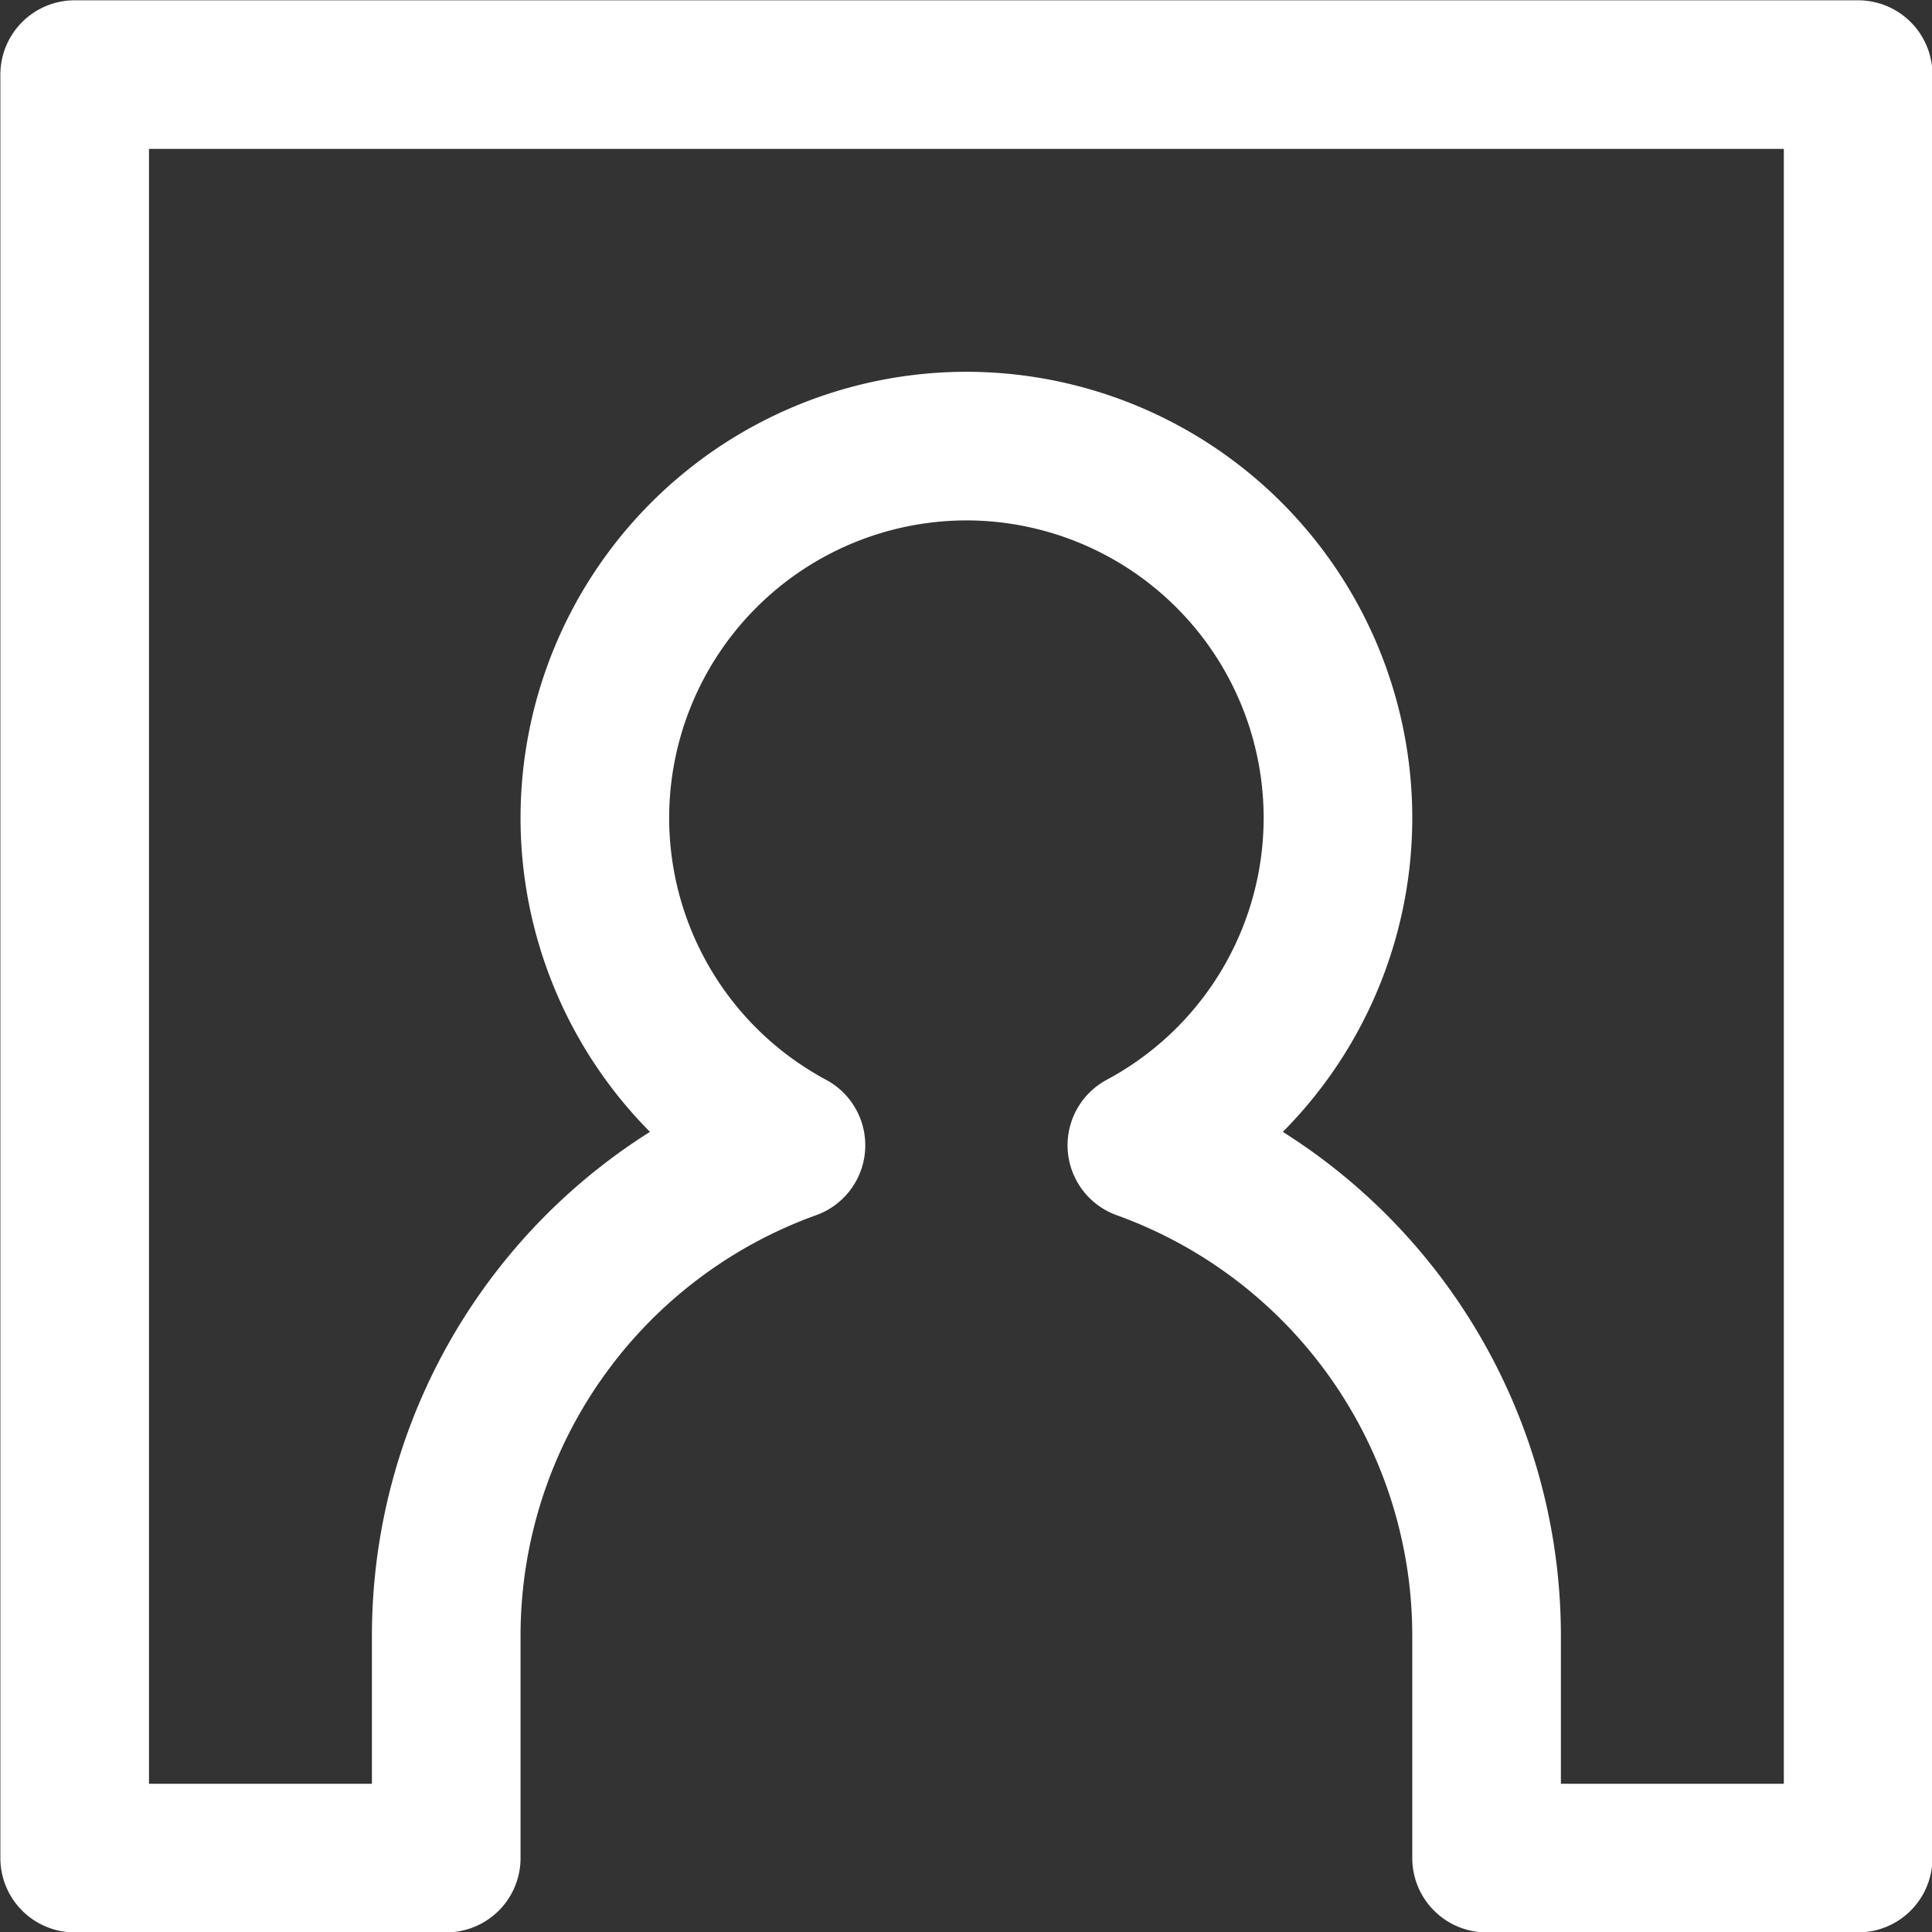<svg xmlns="http://www.w3.org/2000/svg" width="25.999" height="25.999" viewBox="0 0 25.999 25.999">
  <rect x="0" y="0" width="25.999" height="25.999" fill="#333333" stroke="none"/>
  <g id="profile" transform="translate(135.105 392.304) rotate(180)">
    <path id="box" d="M-373.9,2139.3h-24v-24h5v3a7.017,7.017,0,0,0,4.639,6.592,5,5,0,0,0-2.639,4.409,5.005,5.005,0,0,0,5,5,5.006,5.006,0,0,0,5-5,5,5,0,0,0-2.639-4.409,7.015,7.015,0,0,0,4.639-6.592v-3h5v24Z" transform="translate(508 -1748)" fill="none" stroke="#fff" stroke-linecap="round" stroke-linejoin="round" stroke-width="2"/>
  </g>
</svg>
